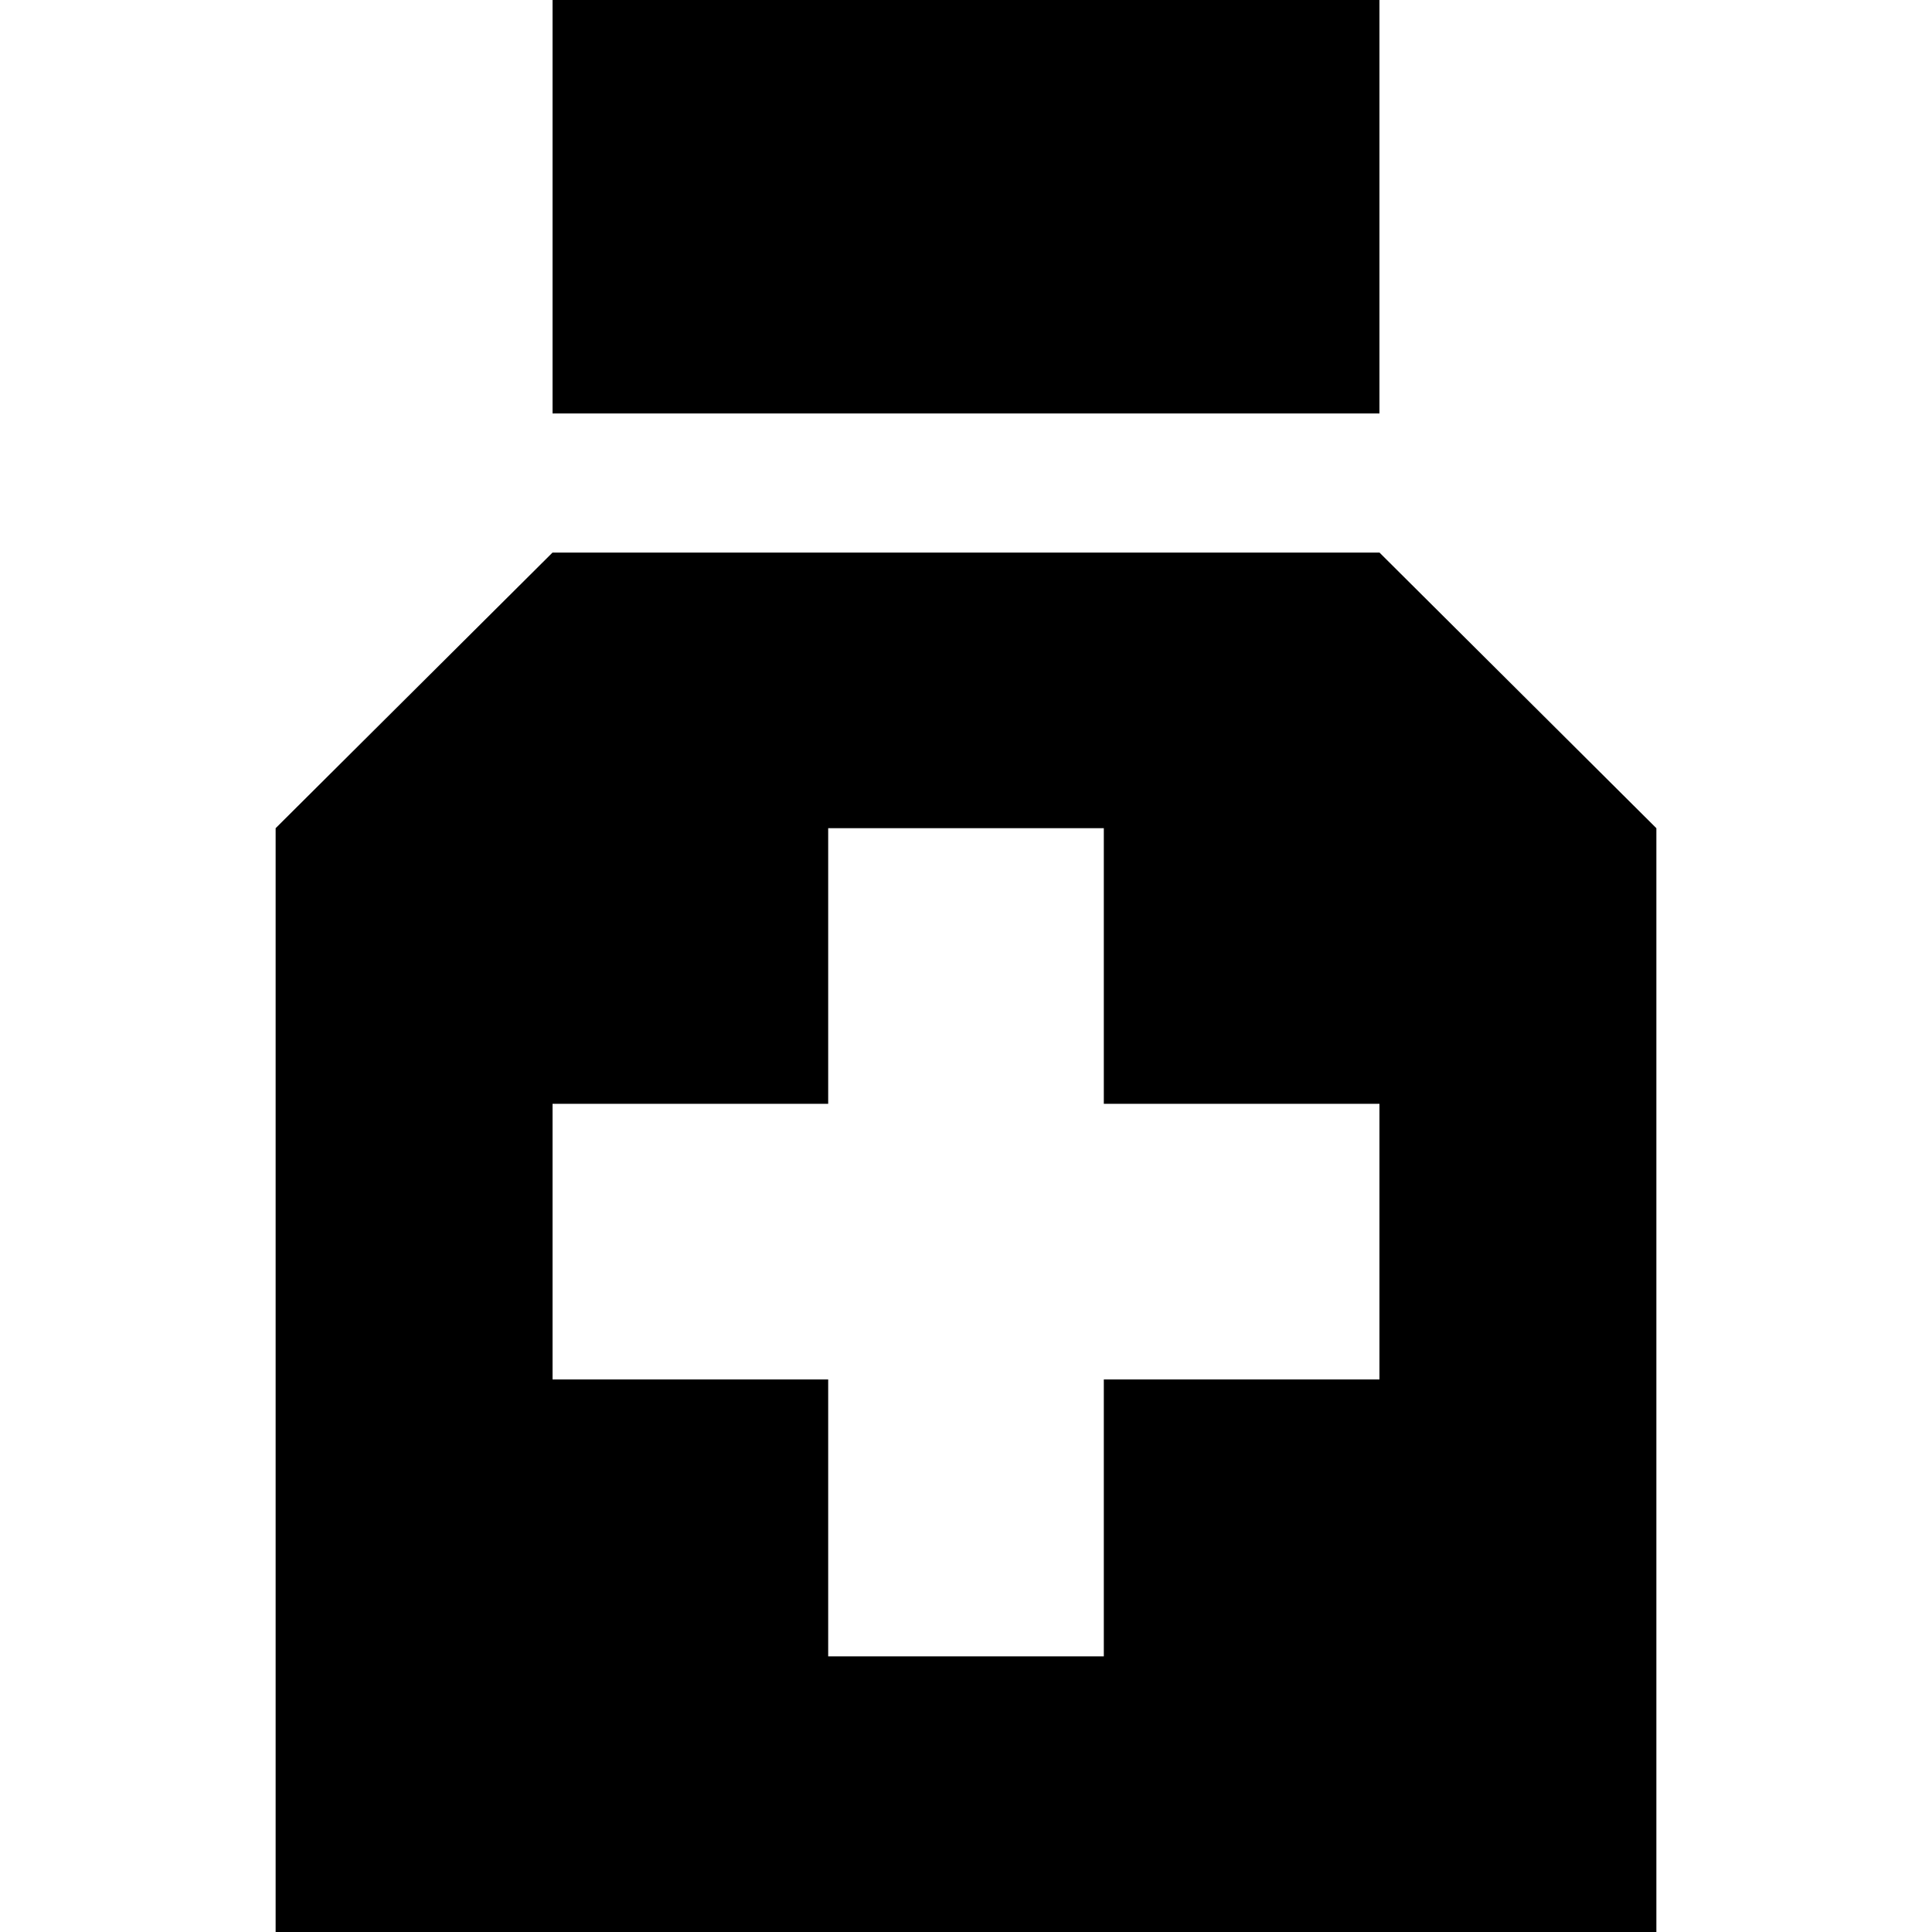 <svg id="Layer_1" data-name="Layer 1" xmlns="http://www.w3.org/2000/svg" width="15" height="15" viewBox="0 0 15 15">
  <g id="surface1">
    <path d="M4.29,4.29,2.14,6.43V15H12.86V6.43L10.71,4.29ZM6.43,6.43H8.57V8.57h2.14v2.14H8.57v2.15H6.43V10.71H4.29V8.57H6.43ZM4.29,0V3.21h6.42V0Z"/>
  </g>
</svg>
